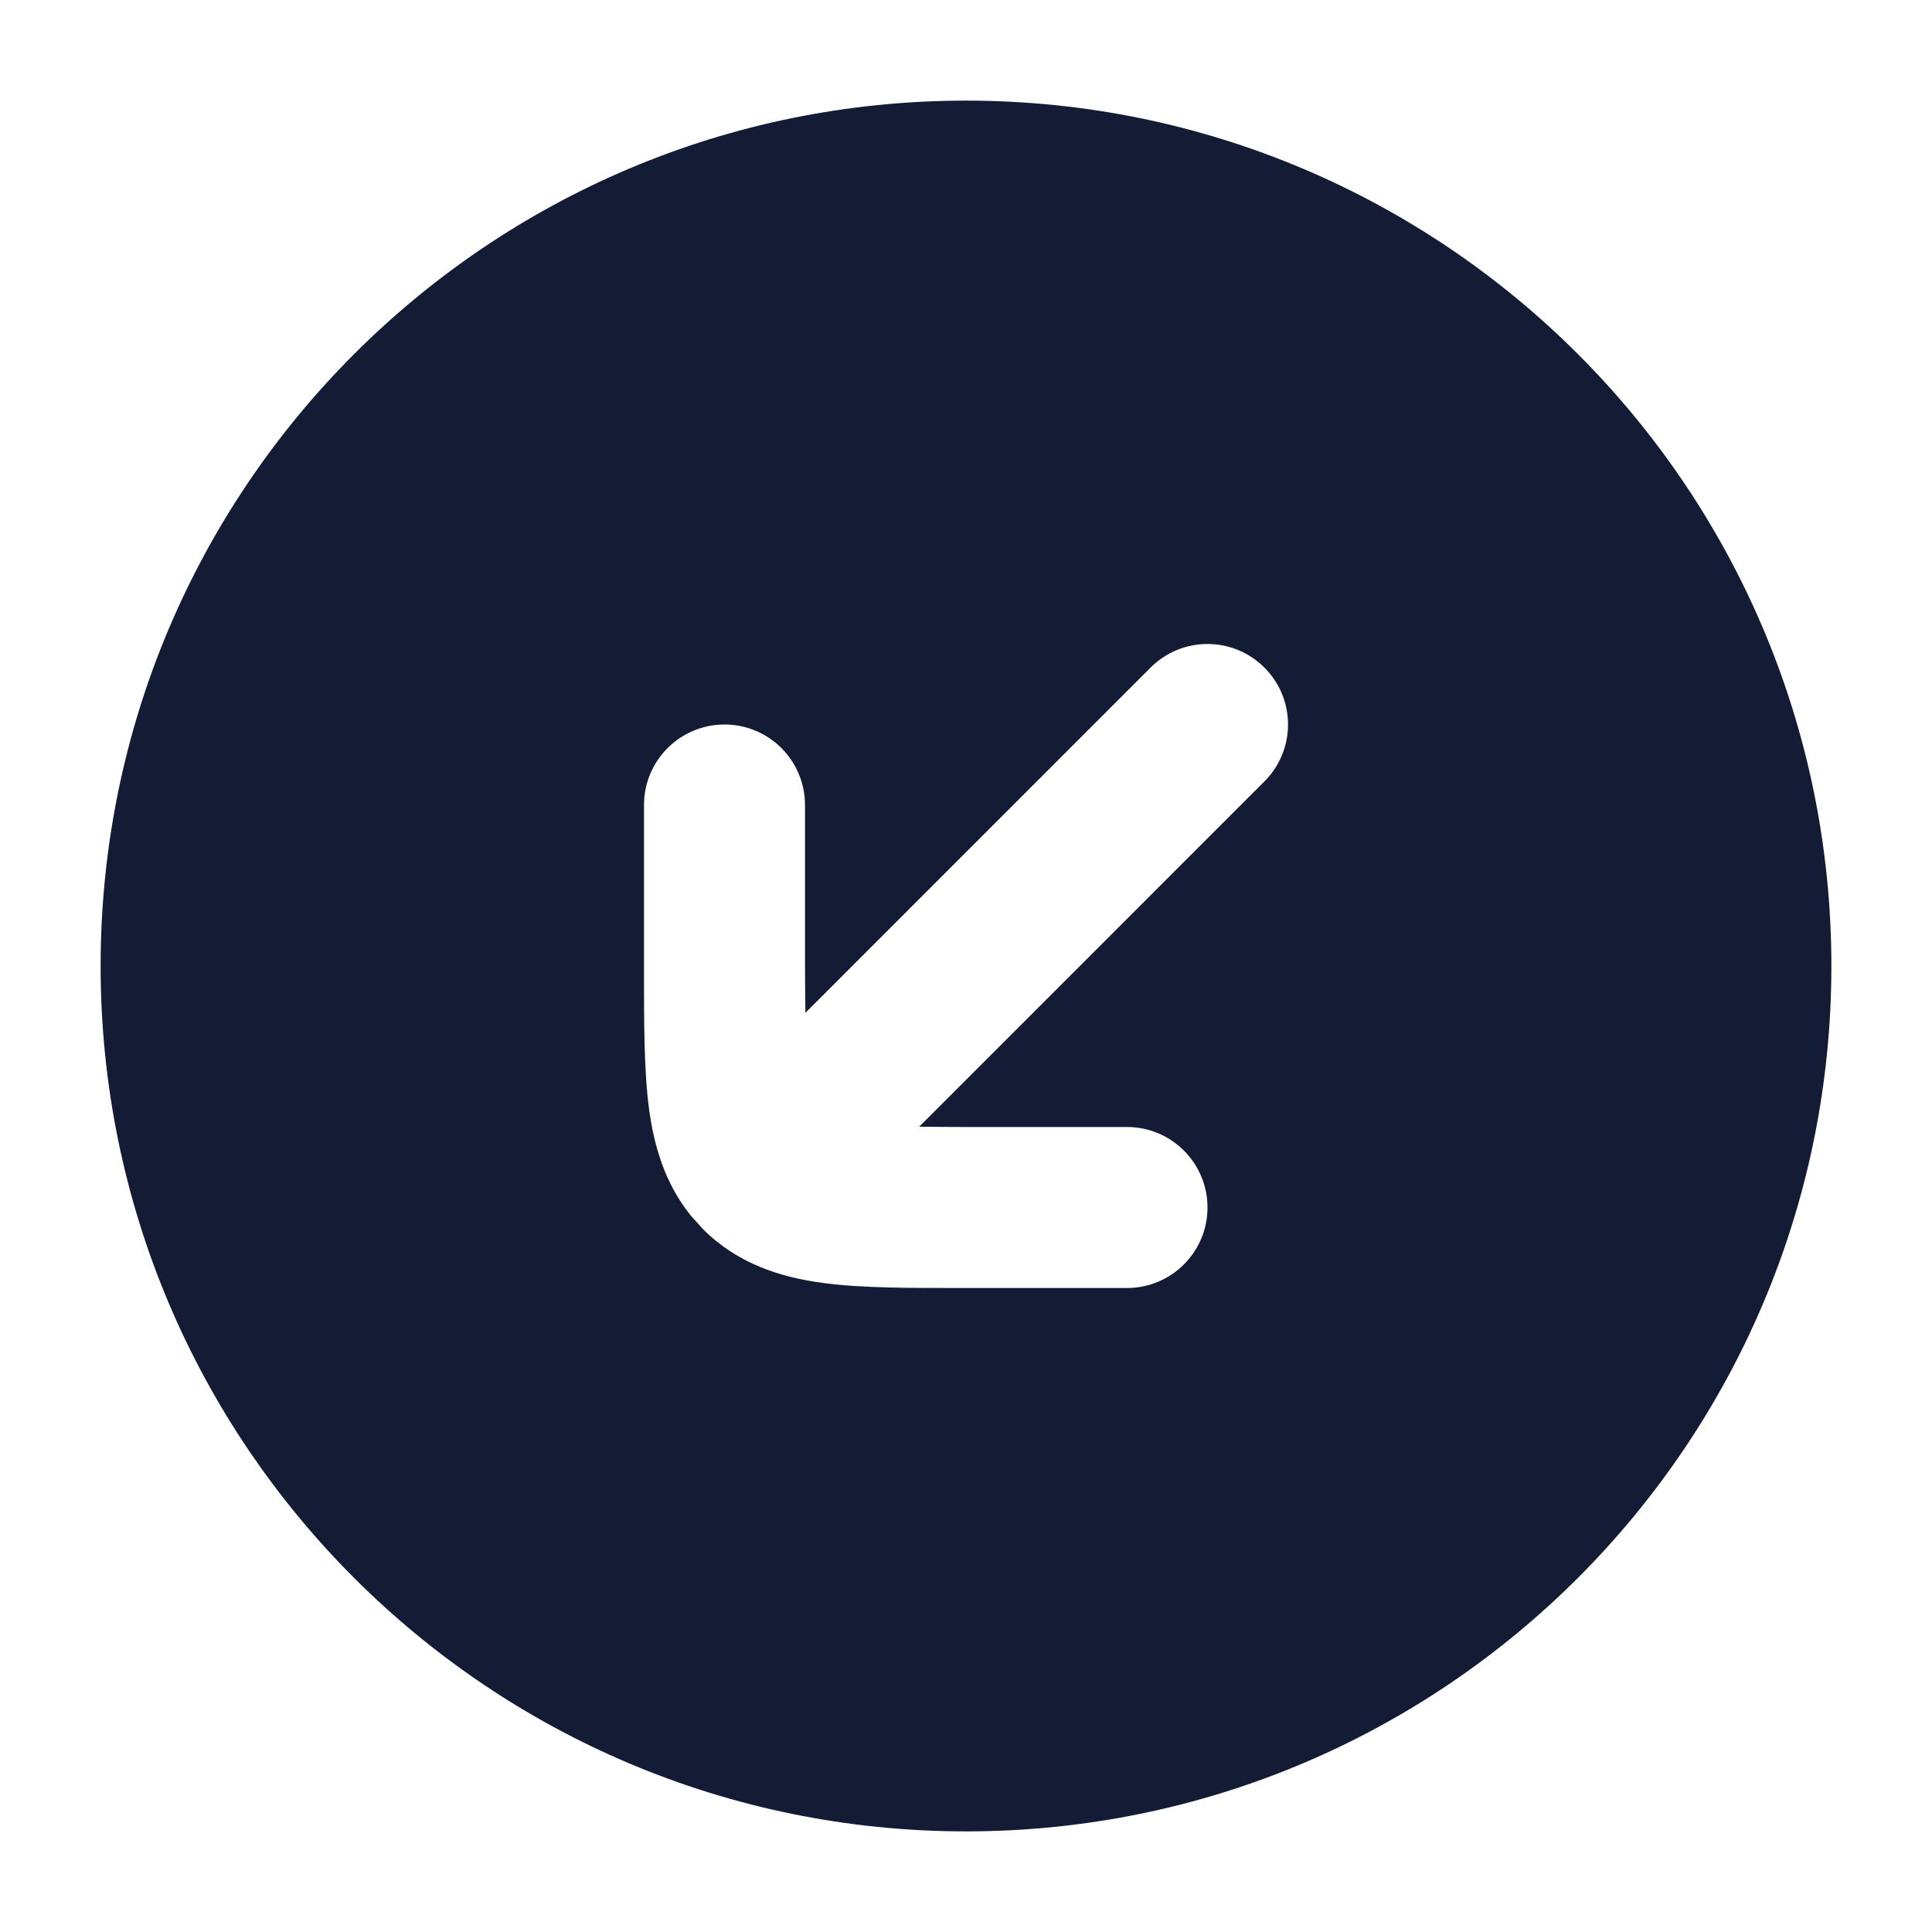 <svg width="24" height="24" viewBox="0 0 24 24" fill="none" xmlns="http://www.w3.org/2000/svg">
<path d="M12 1.25C17.937 1.25 22.75 6.063 22.75 12C22.75 17.937 17.937 22.75 12 22.75C6.063 22.75 1.25 17.937 1.25 12C1.25 6.063 6.063 1.25 12 1.25ZM15.707 8.293C15.316 7.902 14.684 7.902 14.293 8.293L10.005 12.582C10.004 12.41 10 12.217 10 12V10C10 9.448 9.552 9 9 9C8.448 9 8 9.448 8 10V12C8 12.679 7.998 13.289 8.063 13.779C8.125 14.234 8.257 14.698 8.581 15.1L8.732 15.268C9.169 15.704 9.701 15.867 10.221 15.937C10.711 16.003 11.321 16 12 16H14C14.552 16 15 15.552 15 15C15 14.448 14.552 14 14 14H12C11.783 14 11.591 13.998 11.419 13.996L15.707 9.707C16.098 9.317 16.098 8.683 15.707 8.293Z" fill="#141B34"/>
</svg>
